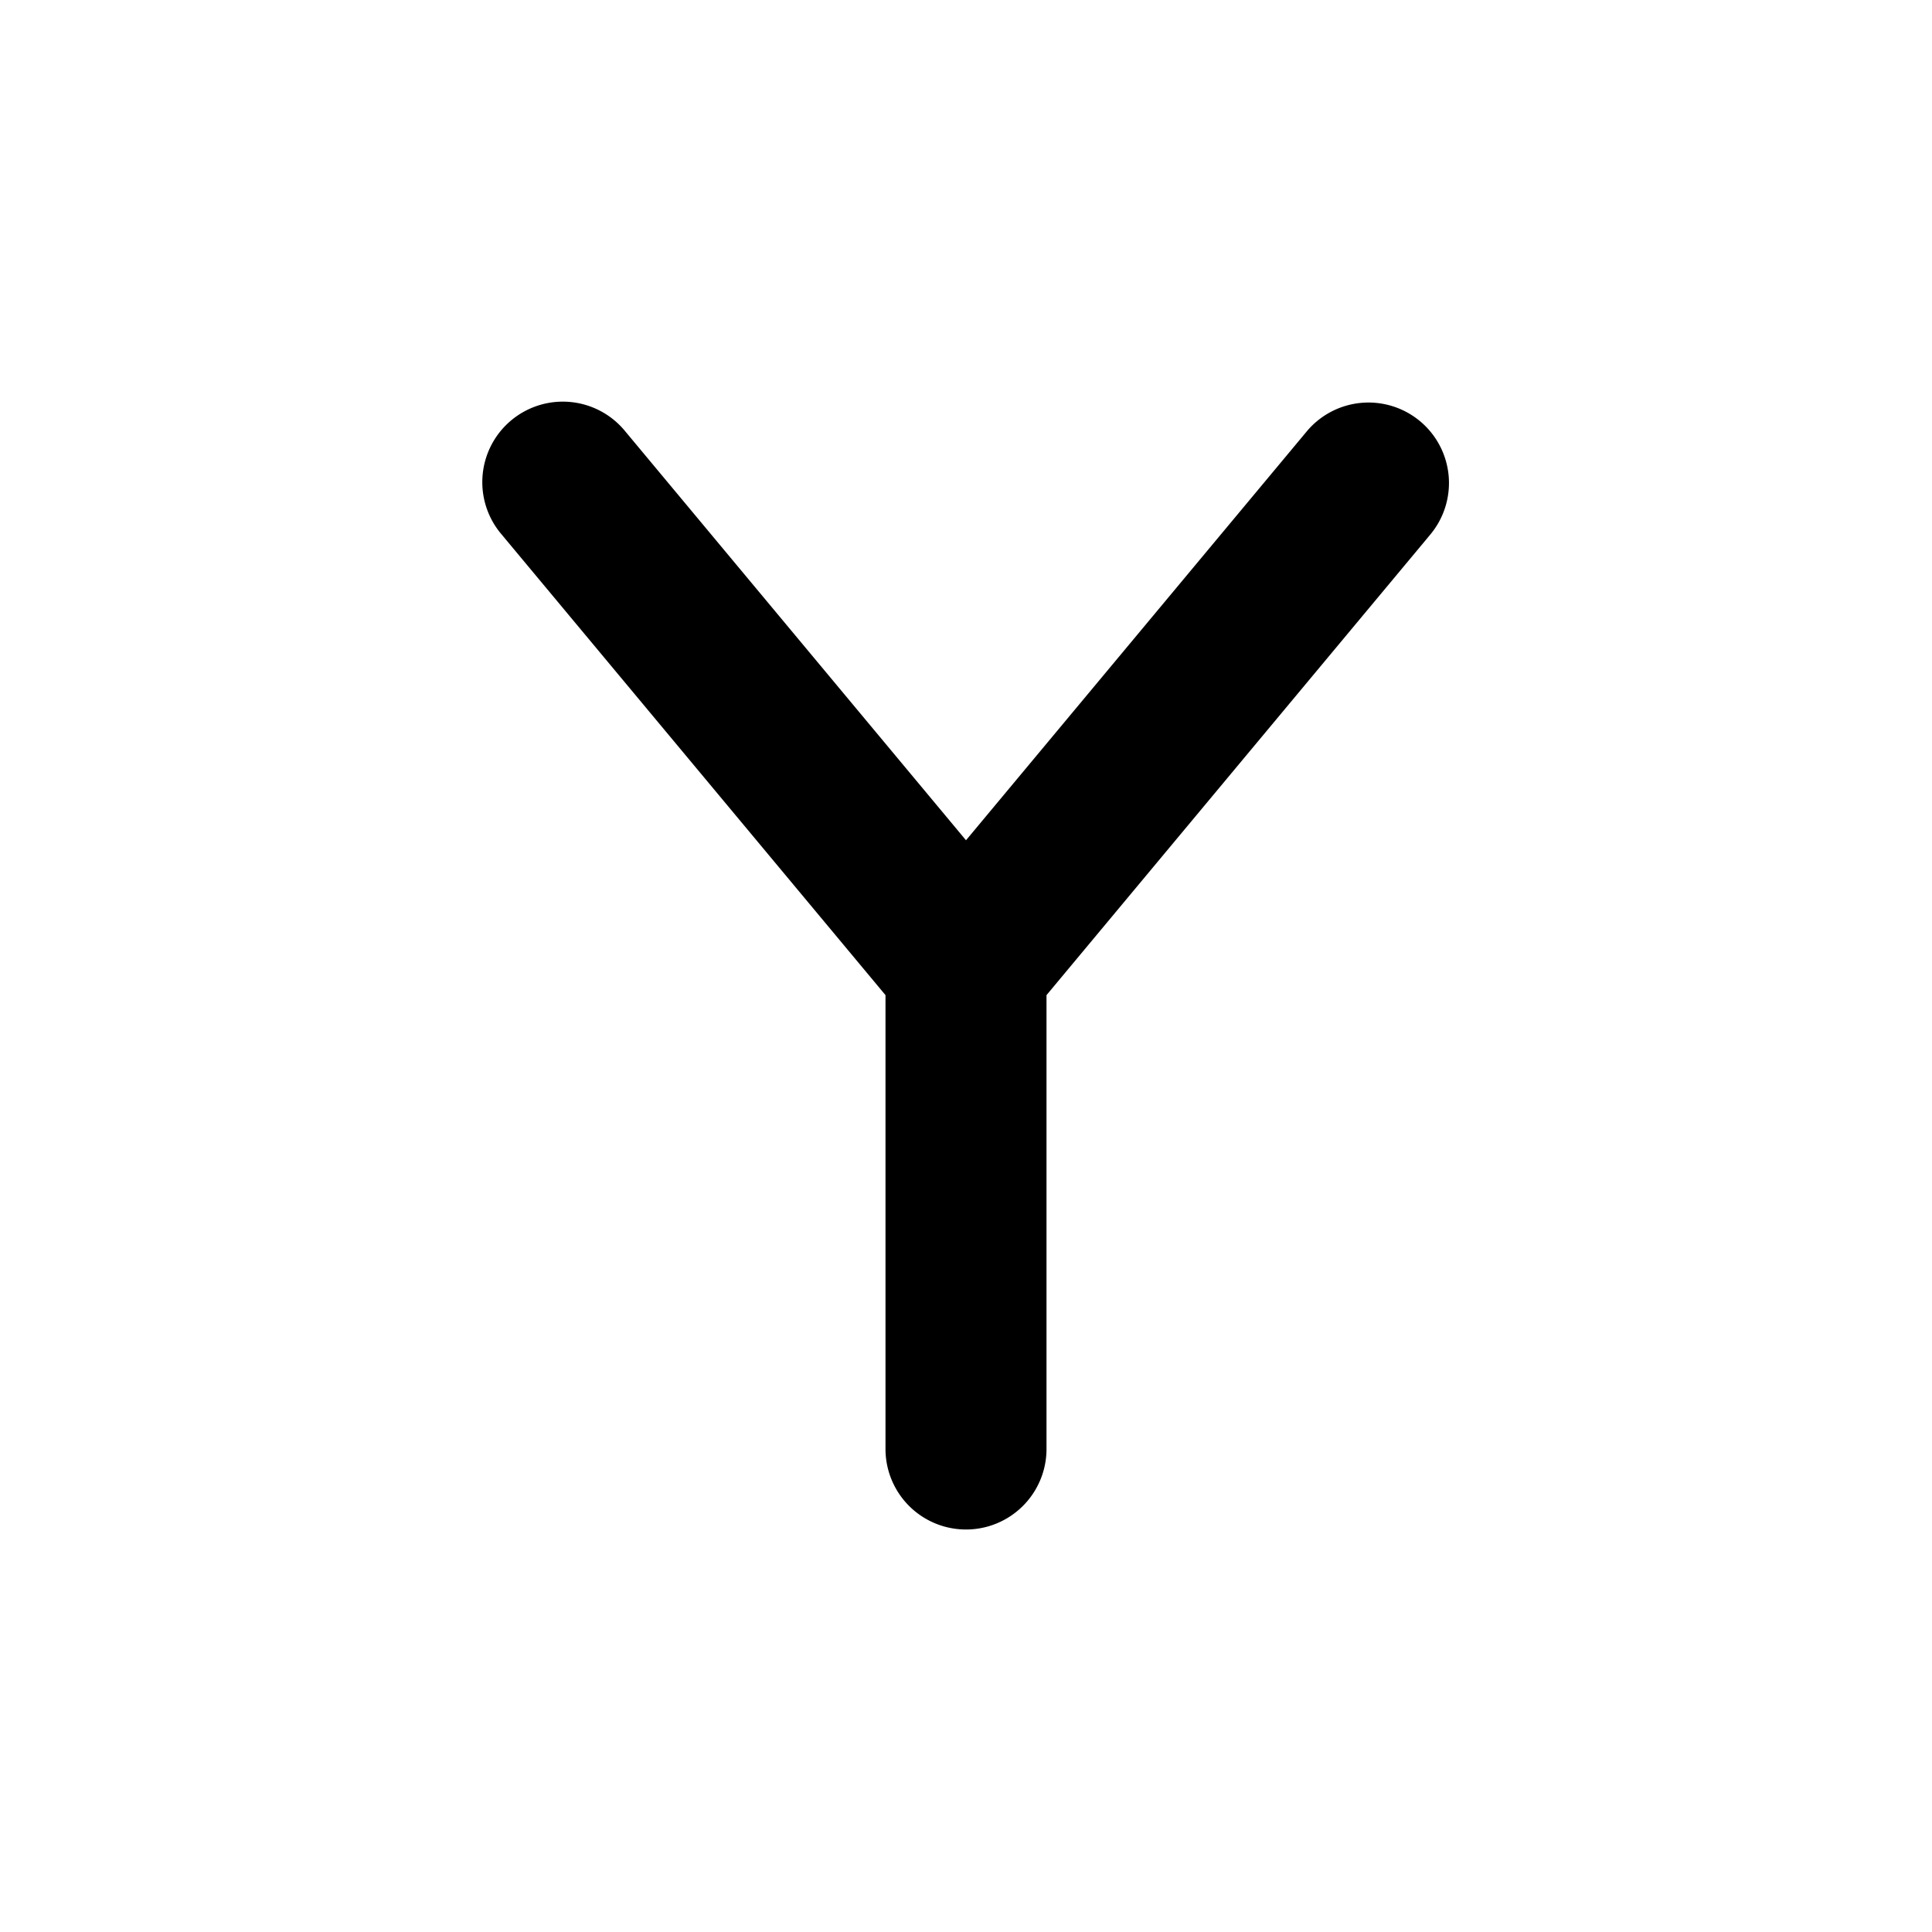 <svg xmlns="http://www.w3.org/2000/svg" xmlns:xlink="http://www.w3.org/1999/xlink" width="48" height="48" viewBox="0 0 48 48"><path fill="currentColor" fill-rule="evenodd" d="M35.28 10.464a2 2 0 0 1 .256 2.816L26 24.724V36a2 2 0 0 1-4 0V24.724L12.464 13.28a2 2 0 1 1 3.073-2.56L24 20.876l8.464-10.156a2 2 0 0 1 2.816-.256" clip-rule="evenodd"/></svg>
